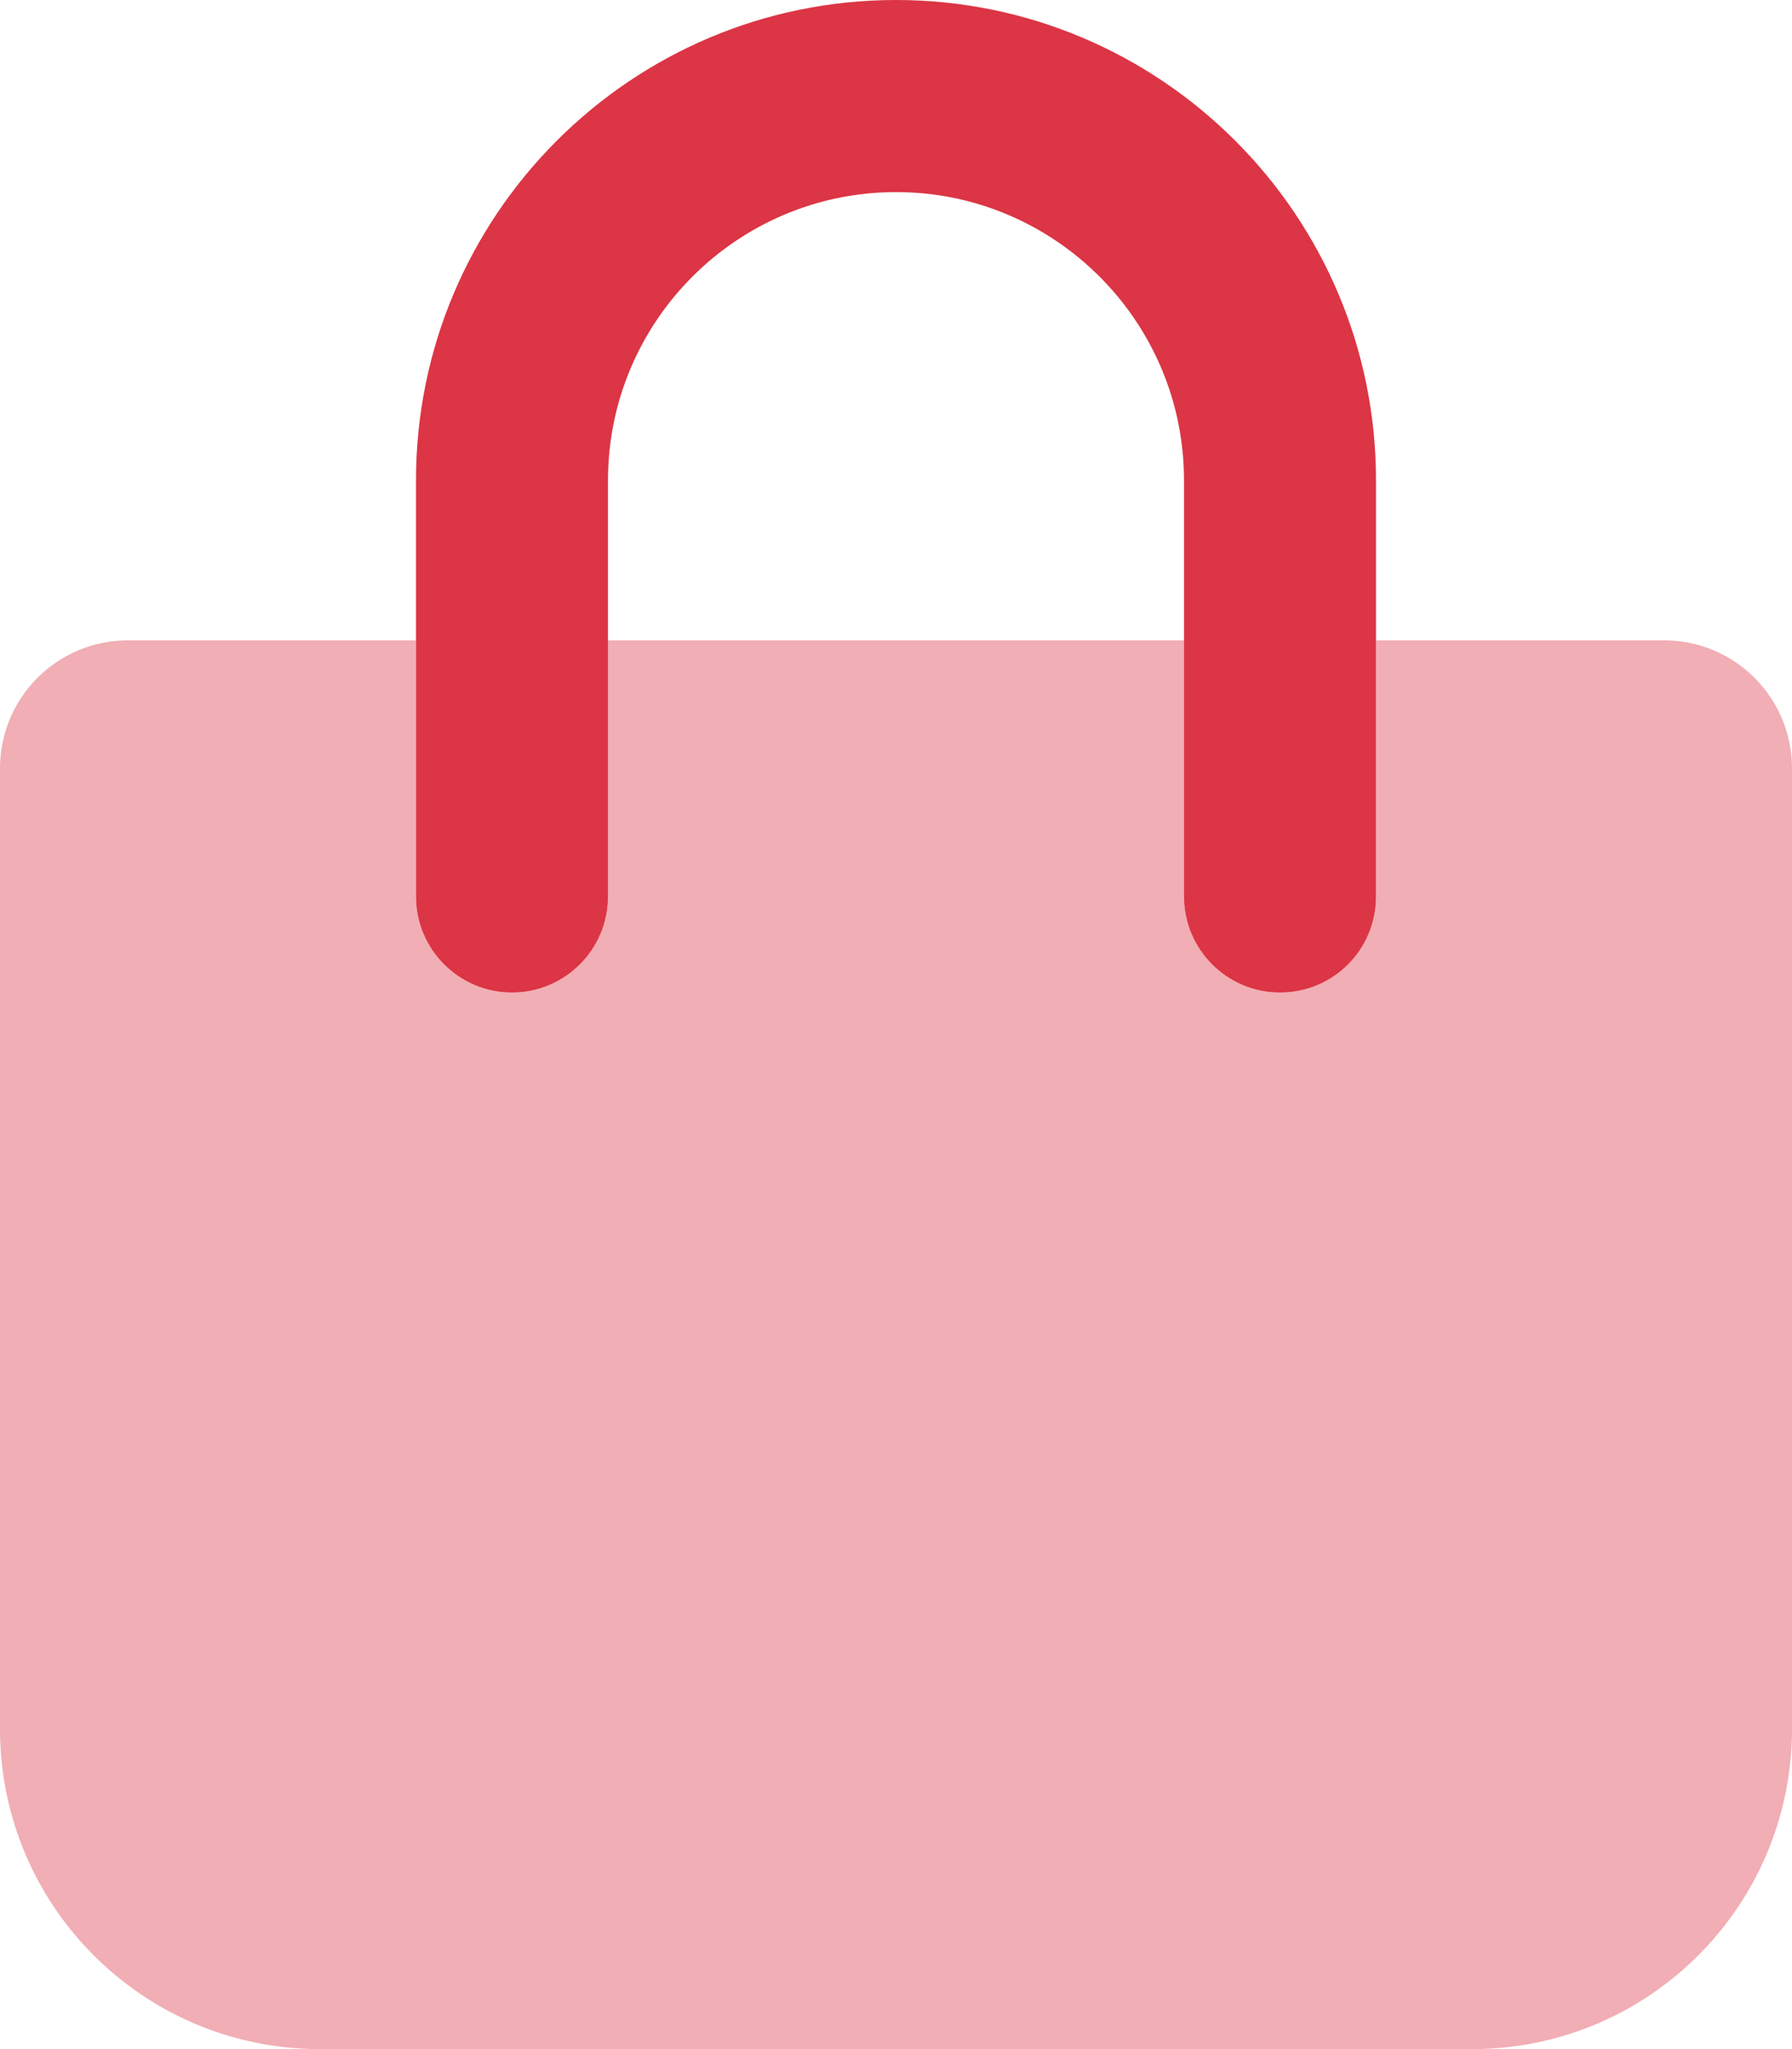 <?xml version="1.0" encoding="utf-8"?>
<!-- Generator: Adobe Illustrator 24.2.1, SVG Export Plug-In . SVG Version: 6.00 Build 0)  -->
<svg version="1.1" id="Camada_1" xmlns="http://www.w3.org/2000/svg" xmlns:xlink="http://www.w3.org/1999/xlink" x="0px" y="0px"
	 viewBox="0 0 448 512" style="enable-background:new 0 0 448 512;" xml:space="preserve">
<style type="text/css">
	.st0{fill:#DC3545;}
	.st1{opacity:0.4;fill:#DC3545;enable-background:new    ;}
</style>
<path class="st0" d="M320,248c-13.3,0-24-10.8-24-24V120c0-39.7-32.3-72-72-72s-72,32.3-72,72v104c0,13.3-10.8,24-24,24
	s-24-10.7-24-24V120C104,53.8,157.8,0,224,0s120,53.8,120,120v104C344,237.3,333.3,248,320,248z"/>
<path class="st1" d="M448,192v240c0,44.2-35.8,80-80,80H80c-44.2,0-80-35.8-80-80V192c0-17.7,14.3-32,32-32h72v64
	c0,13.3,10.8,24,24,24s24-10.7,24-24v-64h144v64c0,13.3,10.8,24,24,24s24-10.7,24-24v-64h72C433.7,160,448,174.3,448,192z"/>
</svg>

